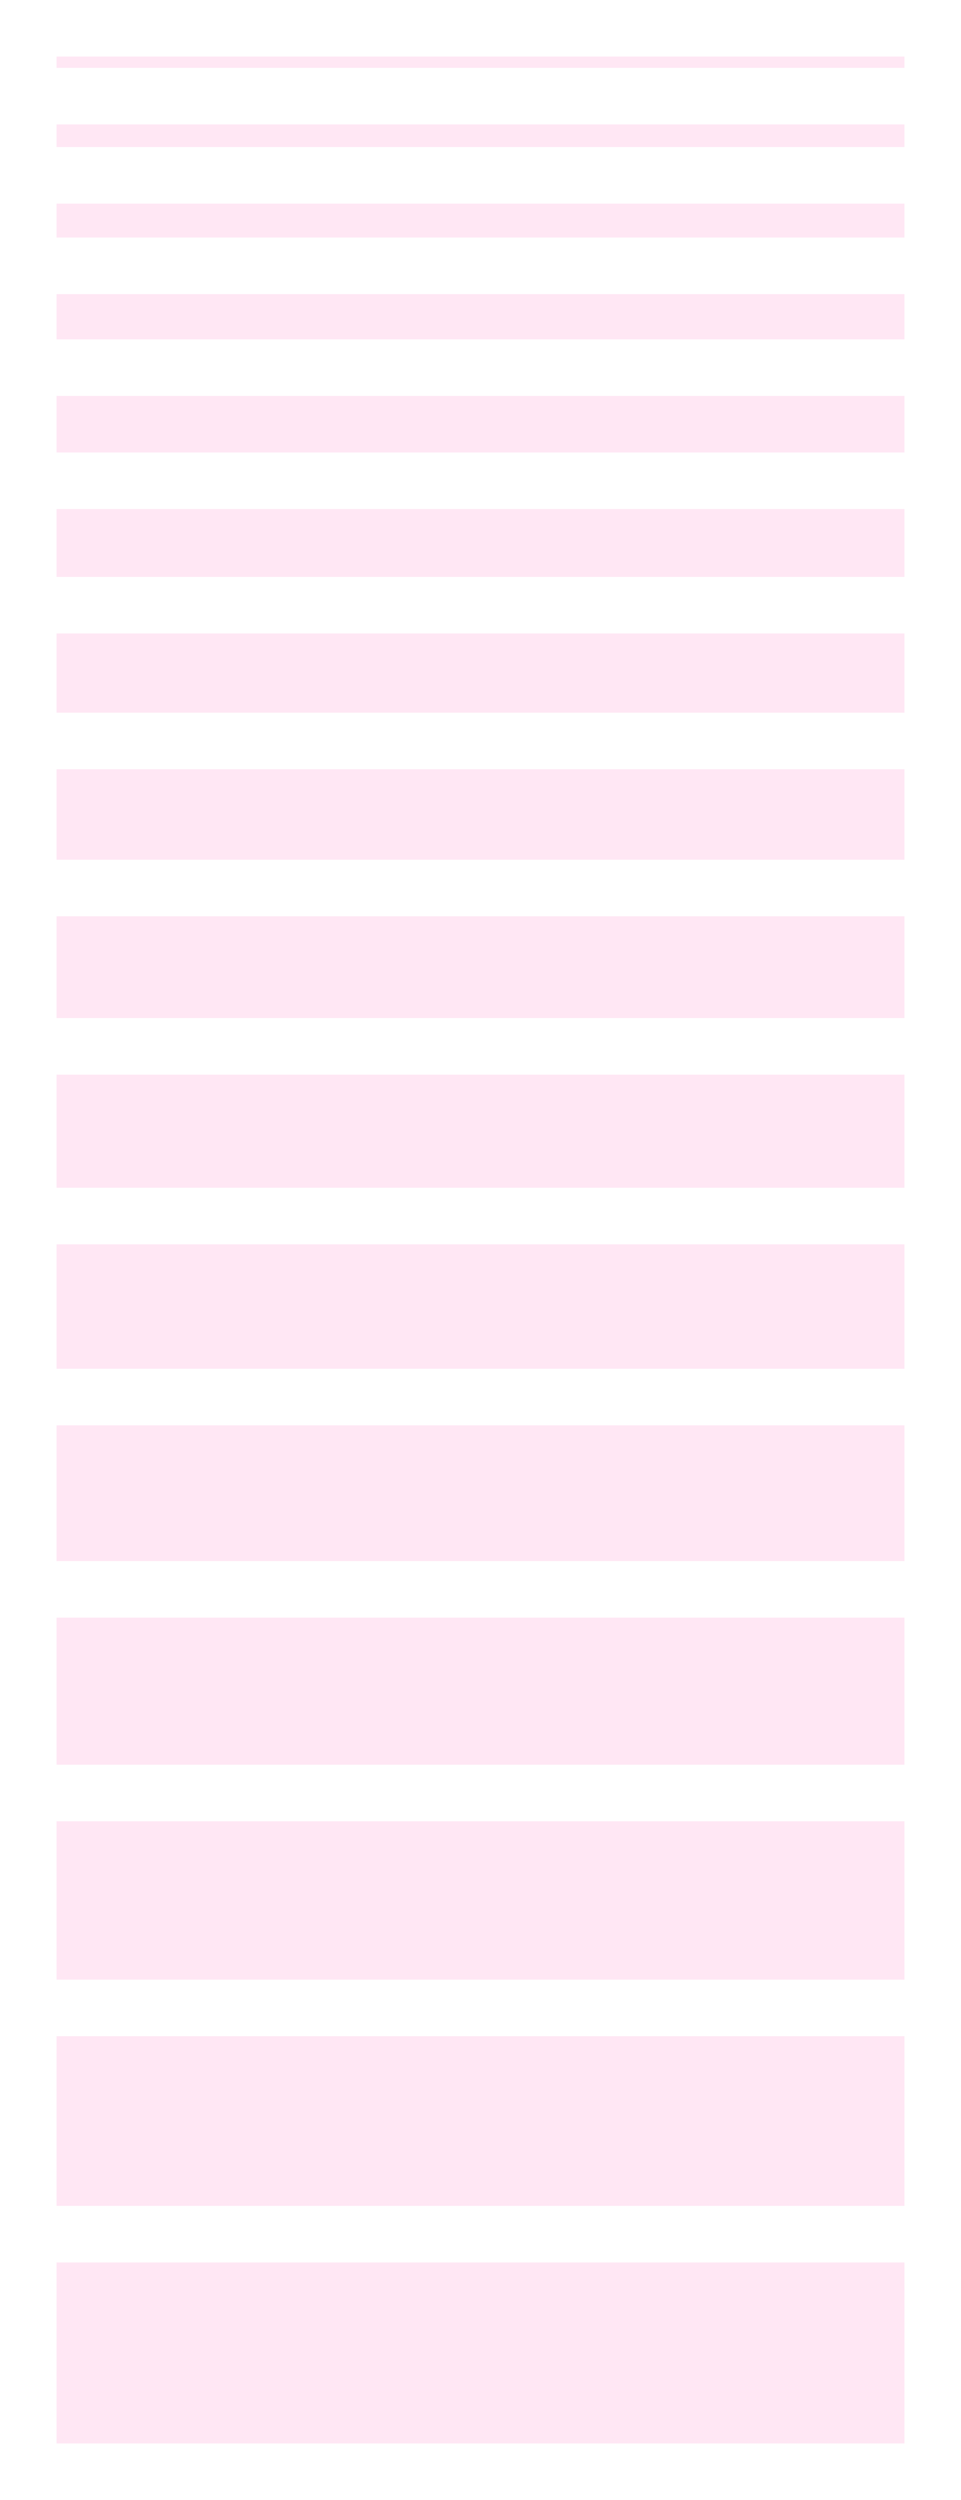 <svg width="340" height="884" viewBox="0 0 340 884" fill="none" xmlns="http://www.w3.org/2000/svg">
<rect x="20" y="20" width="300" height="4" fill="#FF1392" fill-opacity="0.1"/>
<rect x="20" y="44" width="300" height="8" fill="#FF1392" fill-opacity="0.1"/>
<rect x="20" y="72" width="300" height="12" fill="#FF1392" fill-opacity="0.1"/>
<rect x="20" y="104" width="300" height="16" fill="#FF1392" fill-opacity="0.1"/>
<rect x="20" y="140" width="300" height="20" fill="#FF1392" fill-opacity="0.1"/>
<rect x="20" y="180" width="300" height="24" fill="#FF1392" fill-opacity="0.1"/>
<rect x="20" y="224" width="300" height="28" fill="#FF1392" fill-opacity="0.1"/>
<rect x="20" y="272" width="300" height="32" fill="#FF1392" fill-opacity="0.1"/>
<rect x="20" y="324" width="300" height="36" fill="#FF1392" fill-opacity="0.1"/>
<rect x="20" y="380" width="300" height="40" fill="#FF1392" fill-opacity="0.1"/>
<rect x="20" y="440" width="300" height="44" fill="#FF1392" fill-opacity="0.1"/>
<rect x="20" y="504" width="300" height="48" fill="#FF1392" fill-opacity="0.1"/>
<rect x="20" y="572" width="300" height="52" fill="#FF1392" fill-opacity="0.1"/>
<rect x="20" y="644" width="300" height="56" fill="#FF1392" fill-opacity="0.1"/>
<rect x="20" y="720" width="300" height="60" fill="#FF1392" fill-opacity="0.1"/>
<rect x="20" y="800" width="300" height="64" fill="#FF1392" fill-opacity="0.1"/>
</svg>
